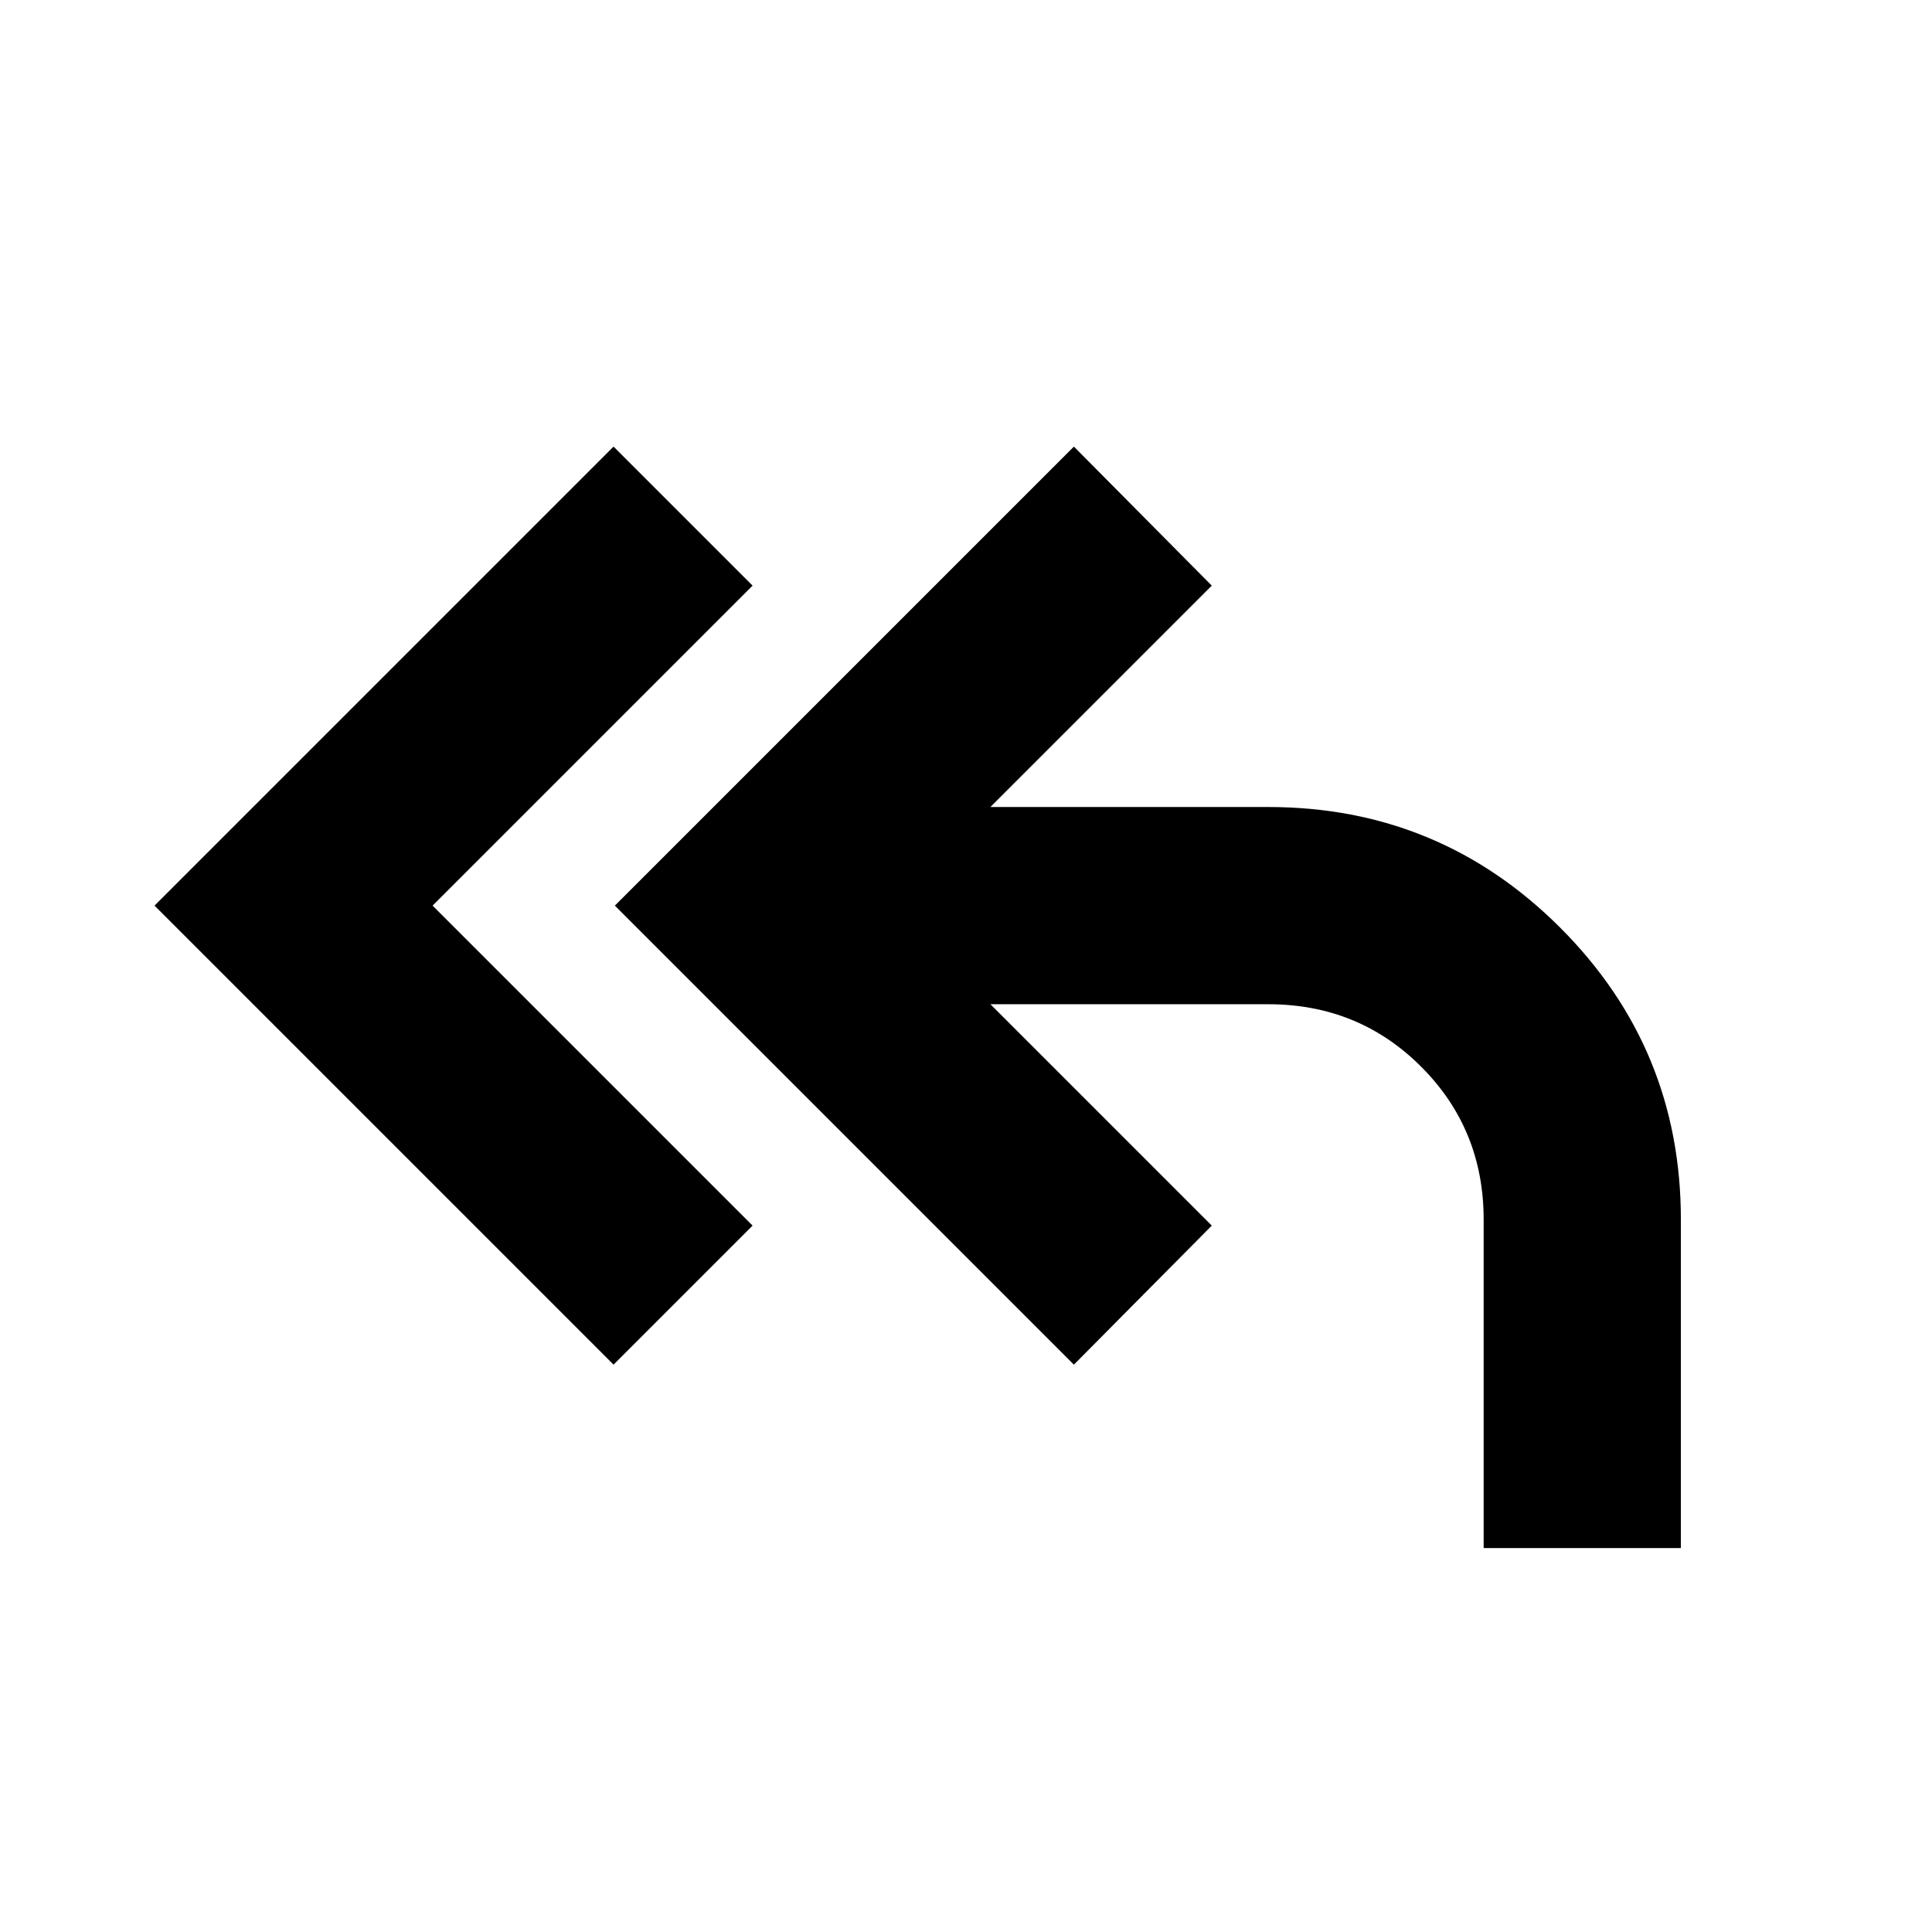 <svg xmlns="http://www.w3.org/2000/svg" height="20" viewBox="0 -960 960 960" width="20"><path d="M304.87-281.91 76.78-510l228.09-228.09L373.96-669l-159 159 159 159-69.09 69.09Zm432.35 91.13V-354q0-44.91-31.05-75.96Q675.13-461 630.22-461H492.13l110 110-68.52 69.09L305.52-510l228.09-228.09L602.13-669l-110 110h138.09q85.08 0 145.04 59.96 59.96 59.95 59.96 145.04v163.22h-98Z"/></svg>